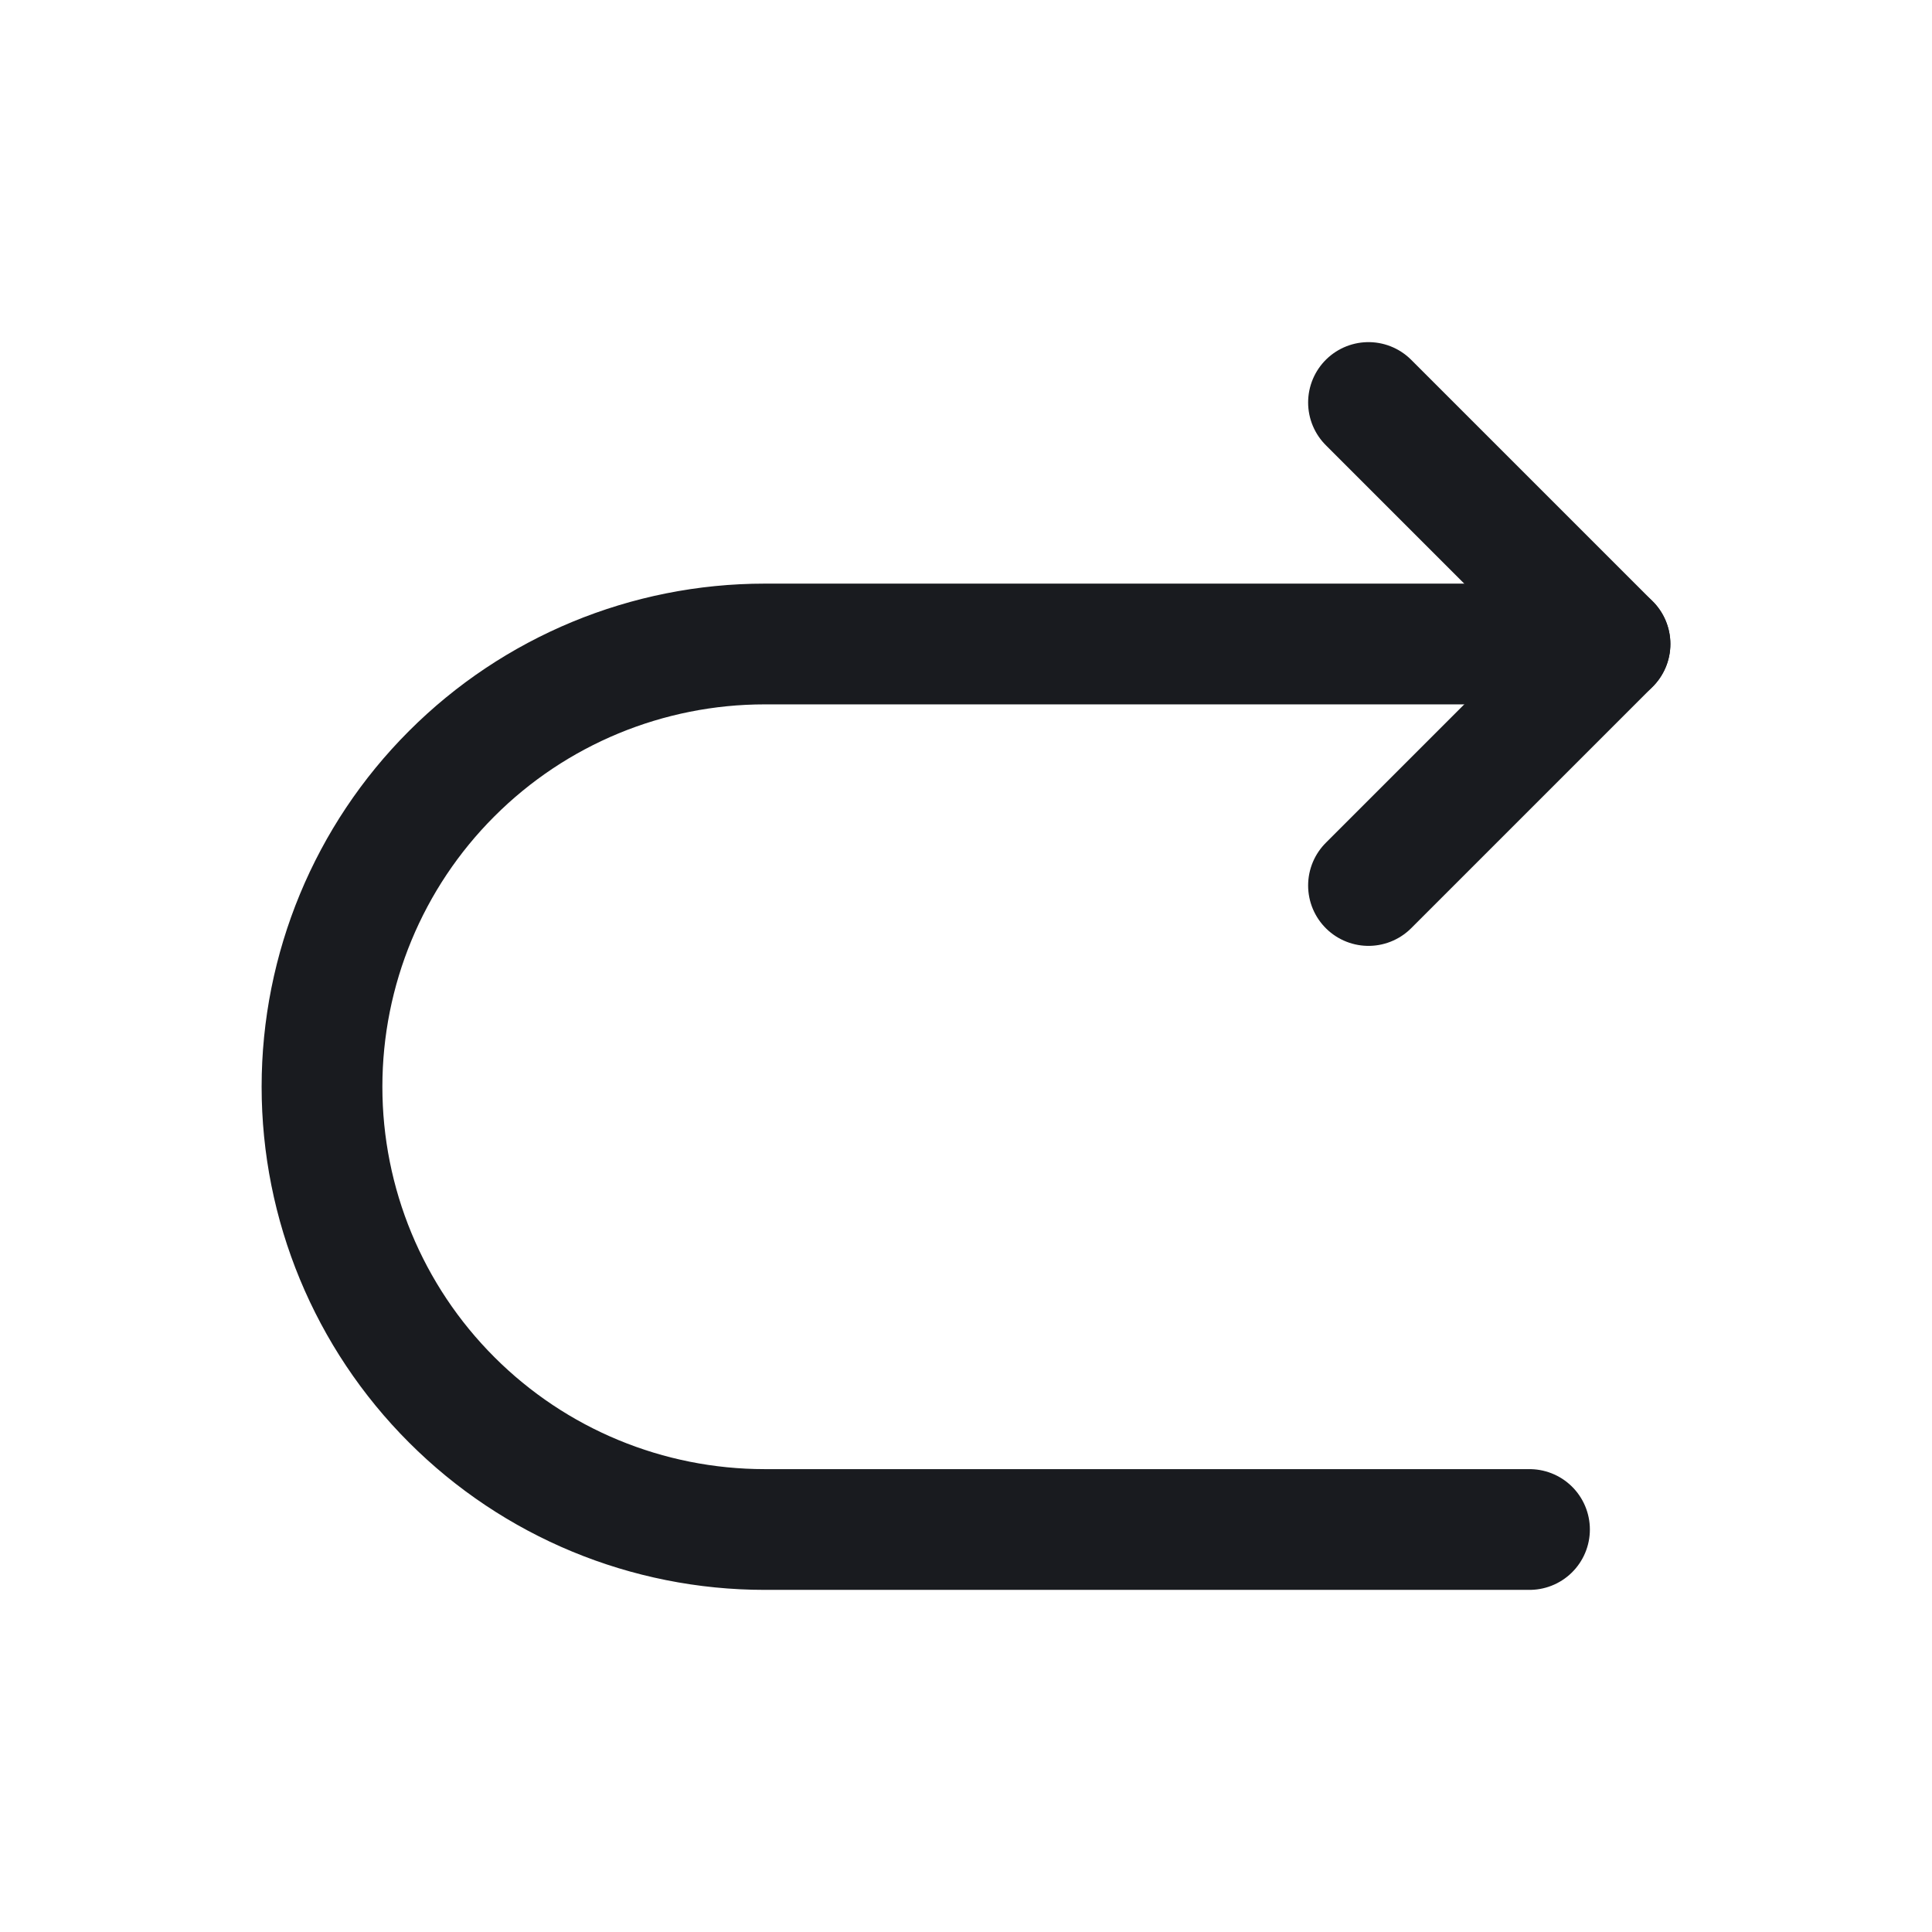<svg width="24" height="24" viewBox="0 0 24 24" fill="none" xmlns="http://www.w3.org/2000/svg">
<path d="M20 8H9.5C8.041 8 6.642 8.579 5.611 9.611C4.579 10.642 4 12.041 4 13.5C4 14.959 4.579 16.358 5.611 17.389C6.642 18.421 8.041 19 9.5 19H19" stroke="#191B1F" stroke-width="1.5" stroke-linecap="round" stroke-linejoin="round"/>
<path d="M17 11L20 8L17 5" stroke="#191B1F" stroke-width="1.5" stroke-linecap="round" stroke-linejoin="round"/>
</svg>
